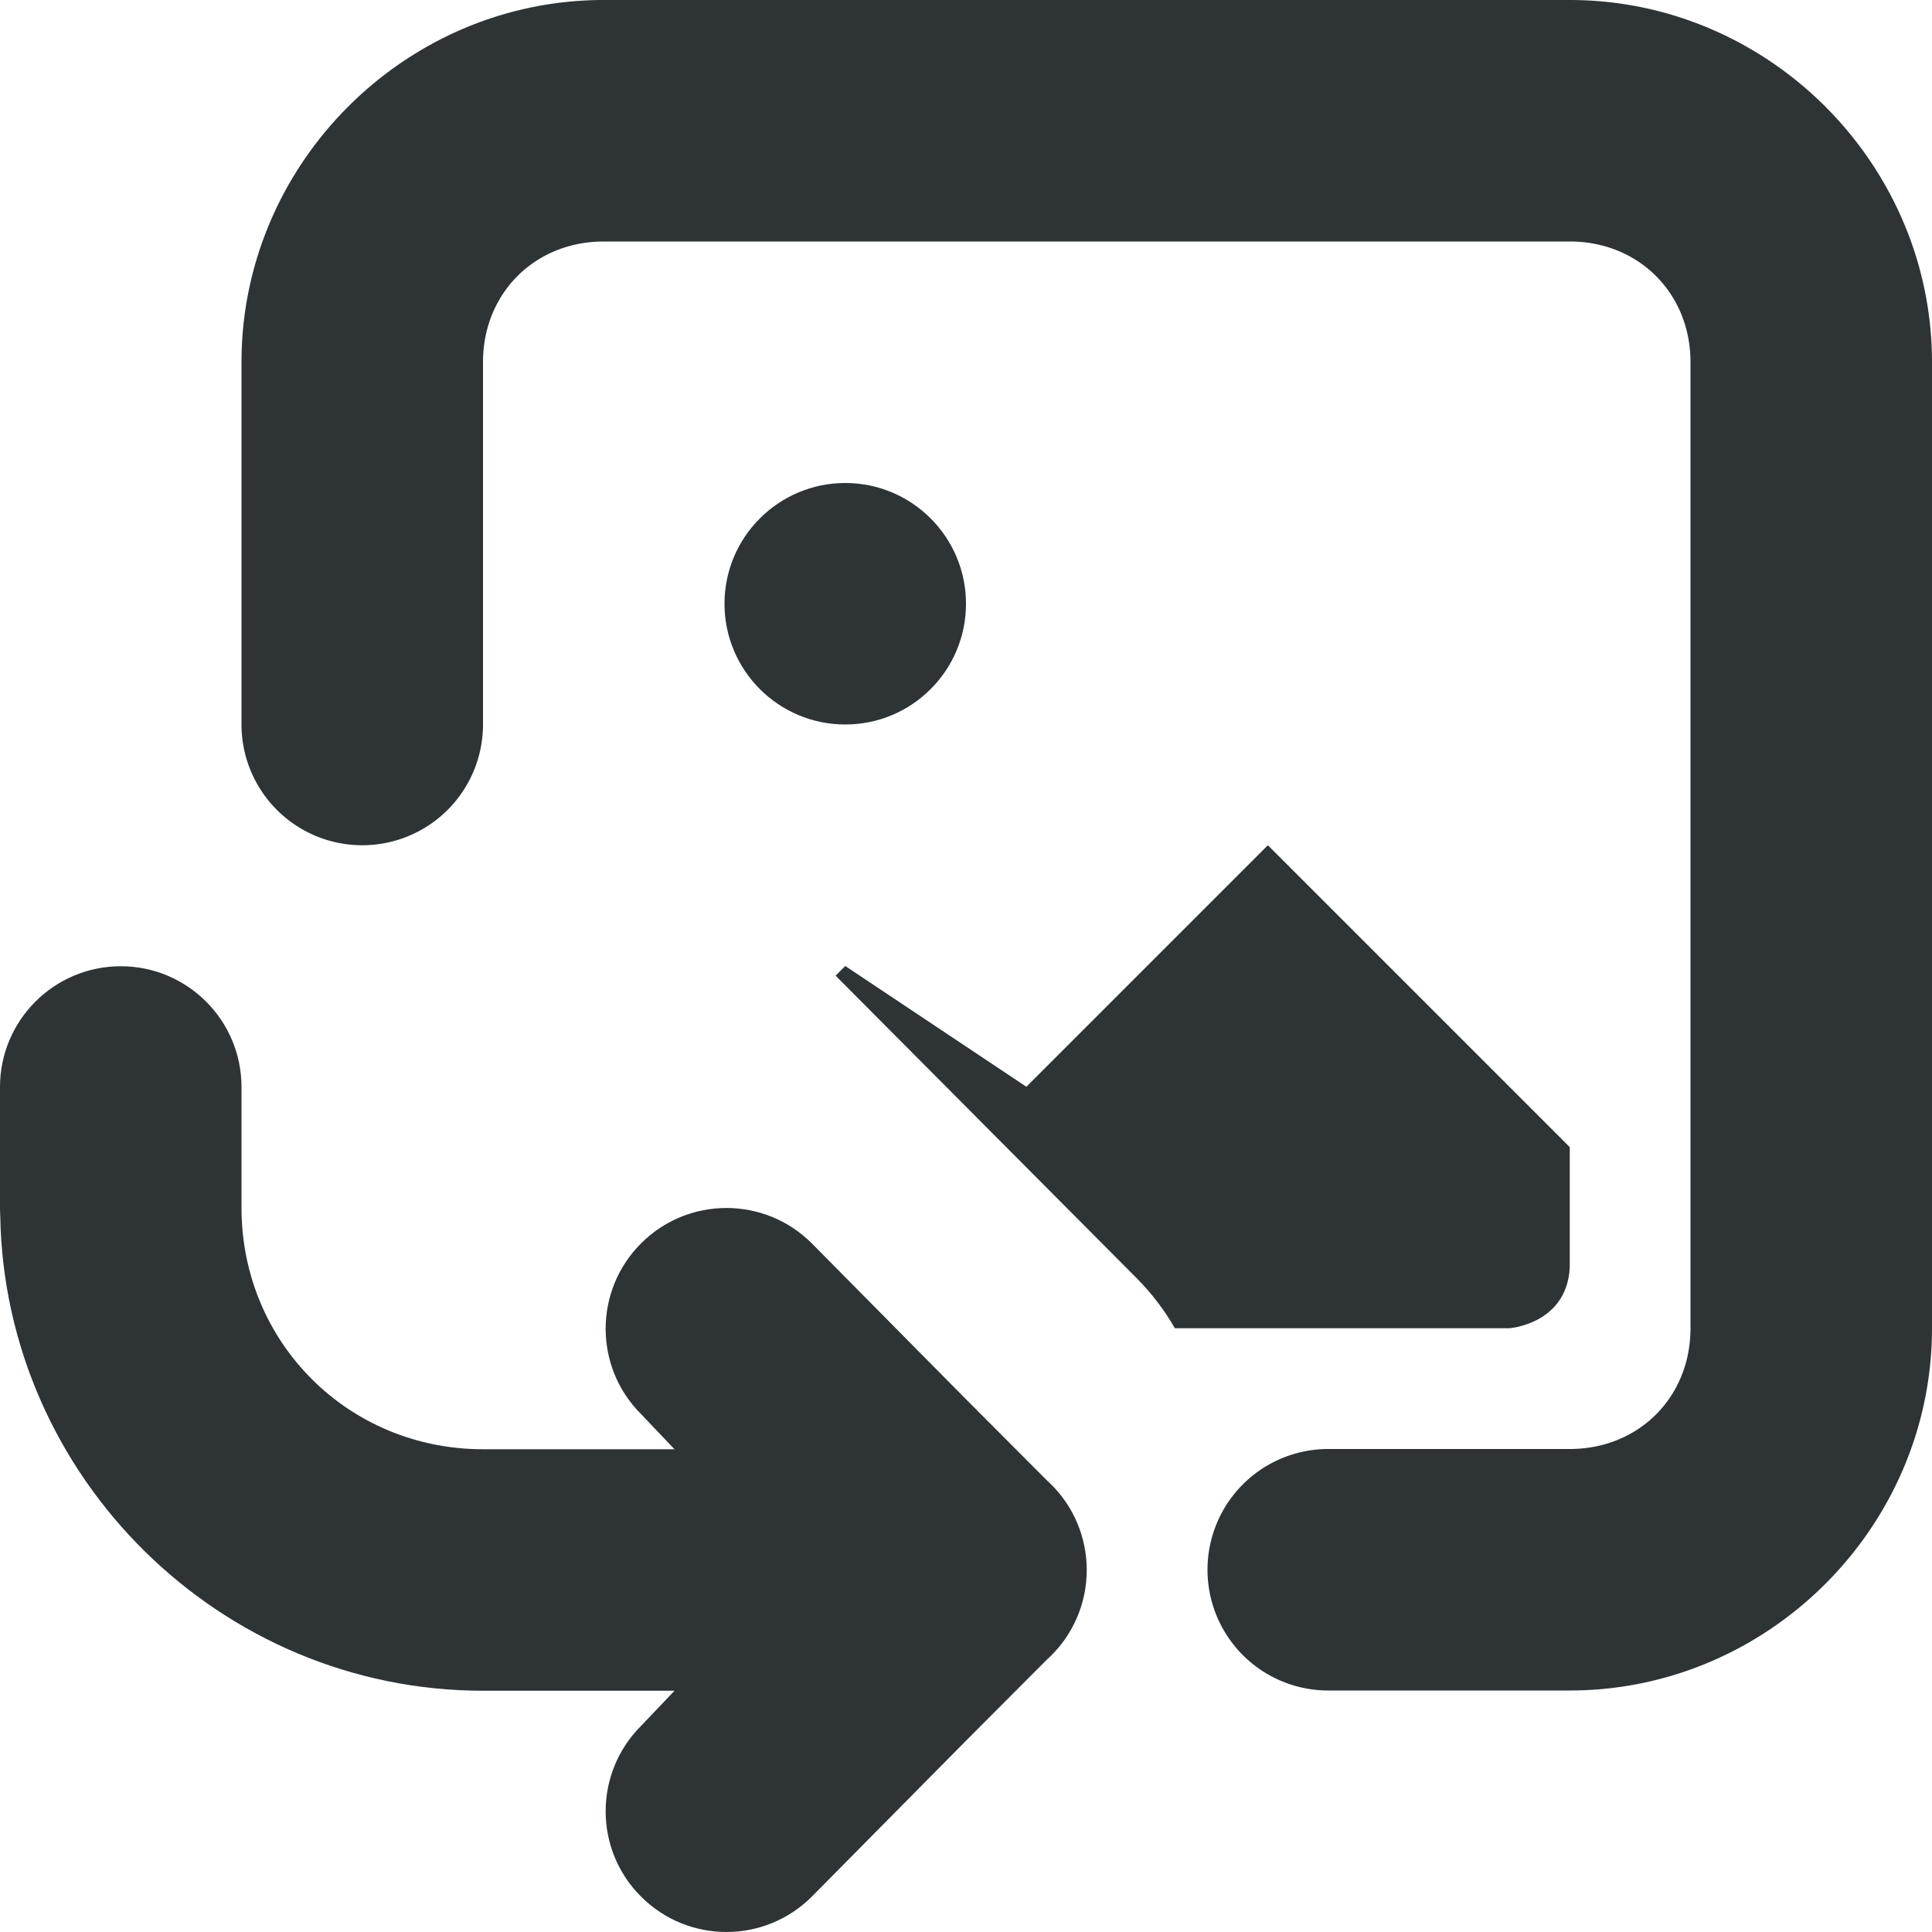 <svg viewBox="0 0 16 16" xmlns="http://www.w3.org/2000/svg"><g fill="#2e3436"><g transform="translate(1 -1)"><path d="m6 5c-.552 0-1 .448-1 1s.448 1 1 1 1-.448 1-1-.448-1-1-1zm3.5 3-2 2-1.5-1-.08.08 2.494 2.506.002.002c.123.124.228.263.314.412h2.77s.473-.034.5-.5v-1z"/><path d="m4 1c-1.645 0-3 1.355-3 3v3a1 1 0 0 0 1 1 1 1 0 0 0 1-1v-3c0-.571.429-1 1-1h8c.571 0 1 .429 1 1v8c0 .571-.429 1-1 1h-2a1 1 0 0 0 -1 1 1 1 0 0 0 1 1h2c1.645 0 3-1.355 3-3v-8c0-1.645-1.355-3-3-3z"/></g><path d="m1 8.002c-.552 0-1 .448-1 1v1c-0.0.023.001.046.002.068.037 2.166 1.824 3.932 3.998 3.932h1.586l-.277.291c-.391.391-.391 1.024 0 1.414.195.195.451.293.707.293s.512-.098.707-.293l1.277-1.291.672-.674.025-.023c.194-.188.303-.447.303-.717-0-.27-.109-.529-.303-.717l-.025-.023-.672-.674-1.277-1.291c-.195-.195-.451-.293-.707-.293s-.512.098-.707.293c-.391.391-.391 1.024 0 1.414l.277.291h-1.586c-1.116 0-2-.884-2-2v-1c0-.552-.448-1-1-1z"/></g></svg>